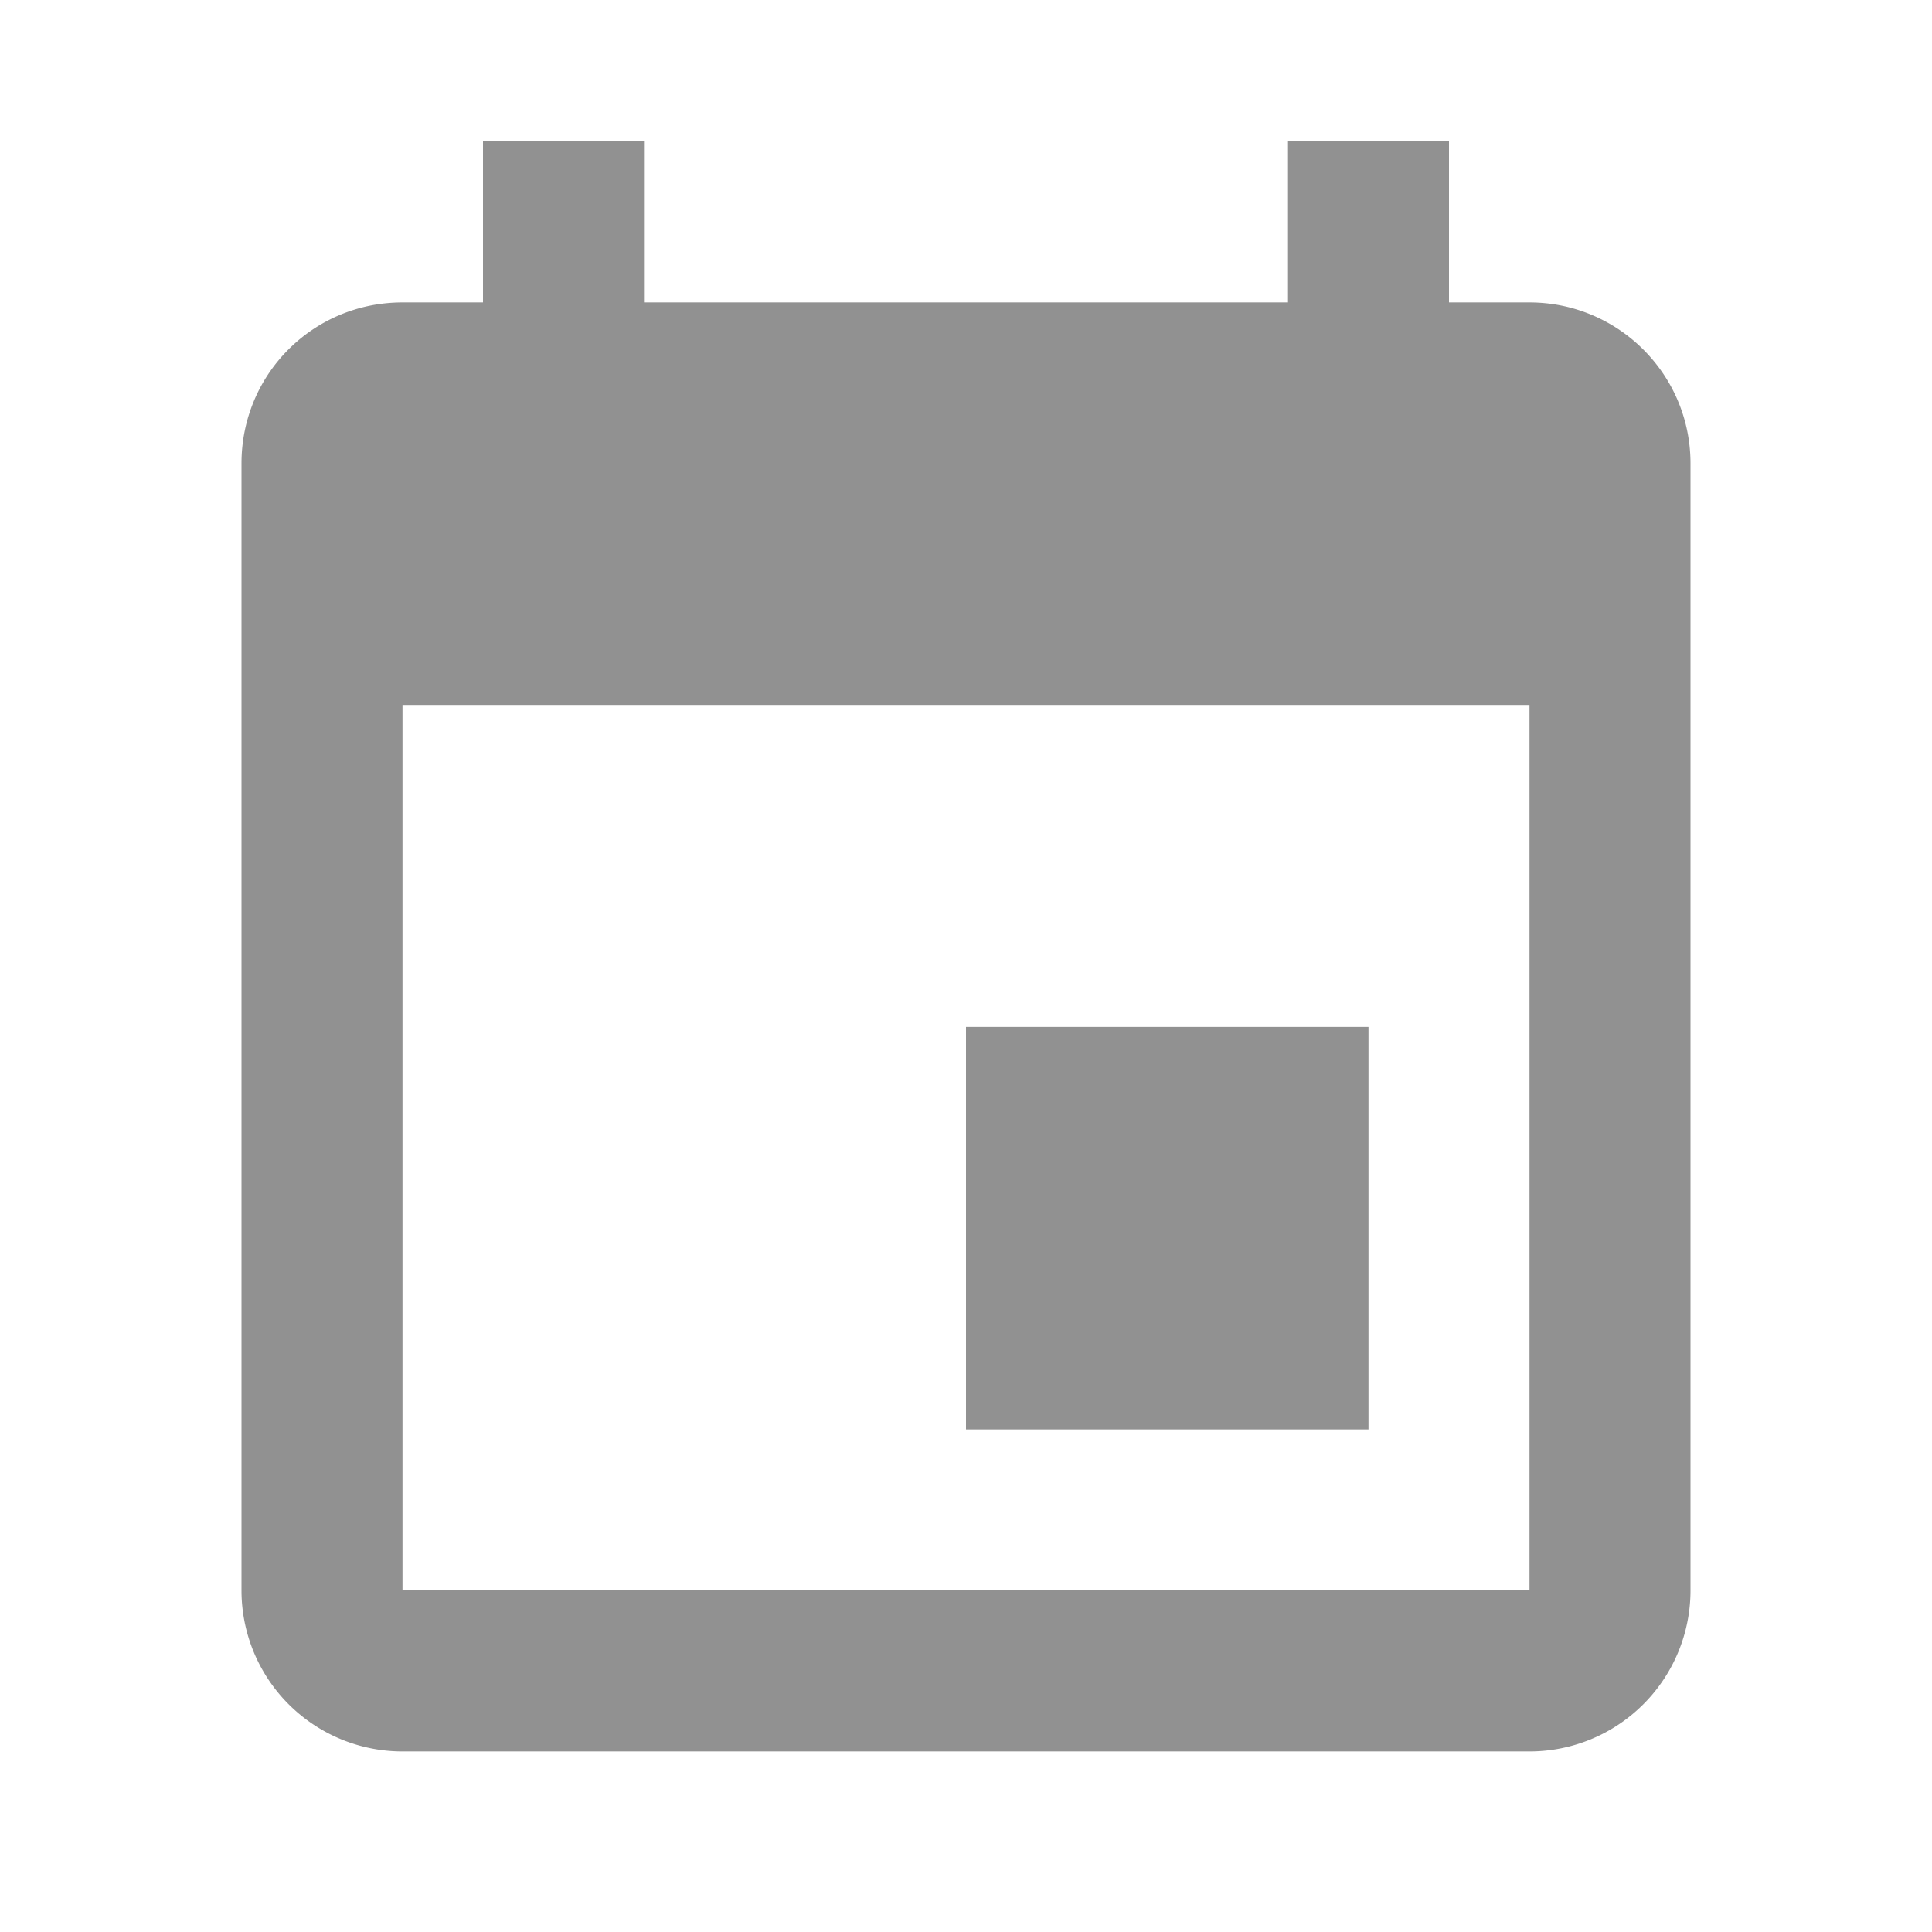 <svg width="24" height="24" xmlns="http://www.w3.org/2000/svg">

 <g>
  <title>background</title>
  <rect fill="none" id="canvas_background" height="402" width="582" y="-1" x="-1"/>
 </g>
 <g>
  <title>Layer 1</title>
  <path fill="#000000" fill-opacity="0.54" opacity="0.8" stroke-width="0" id="svg_1" d="m19,19.757l-14,0l0,-11l14,0m-3,-7l0,2l-8,0l0,-2l-2,0l0,2l-1,0c-1.11,0 -2,0.89 -2,2l0,14a2,2 0 0 0 2,2l14,0a2,2 0 0 0 2,-2l0,-14c0,-1.11 -0.9,-2 -2,-2l-1,0l0,-2m-1,11l-5,0l0,5l5,0l0,-5z"/>
 </g>
</svg>